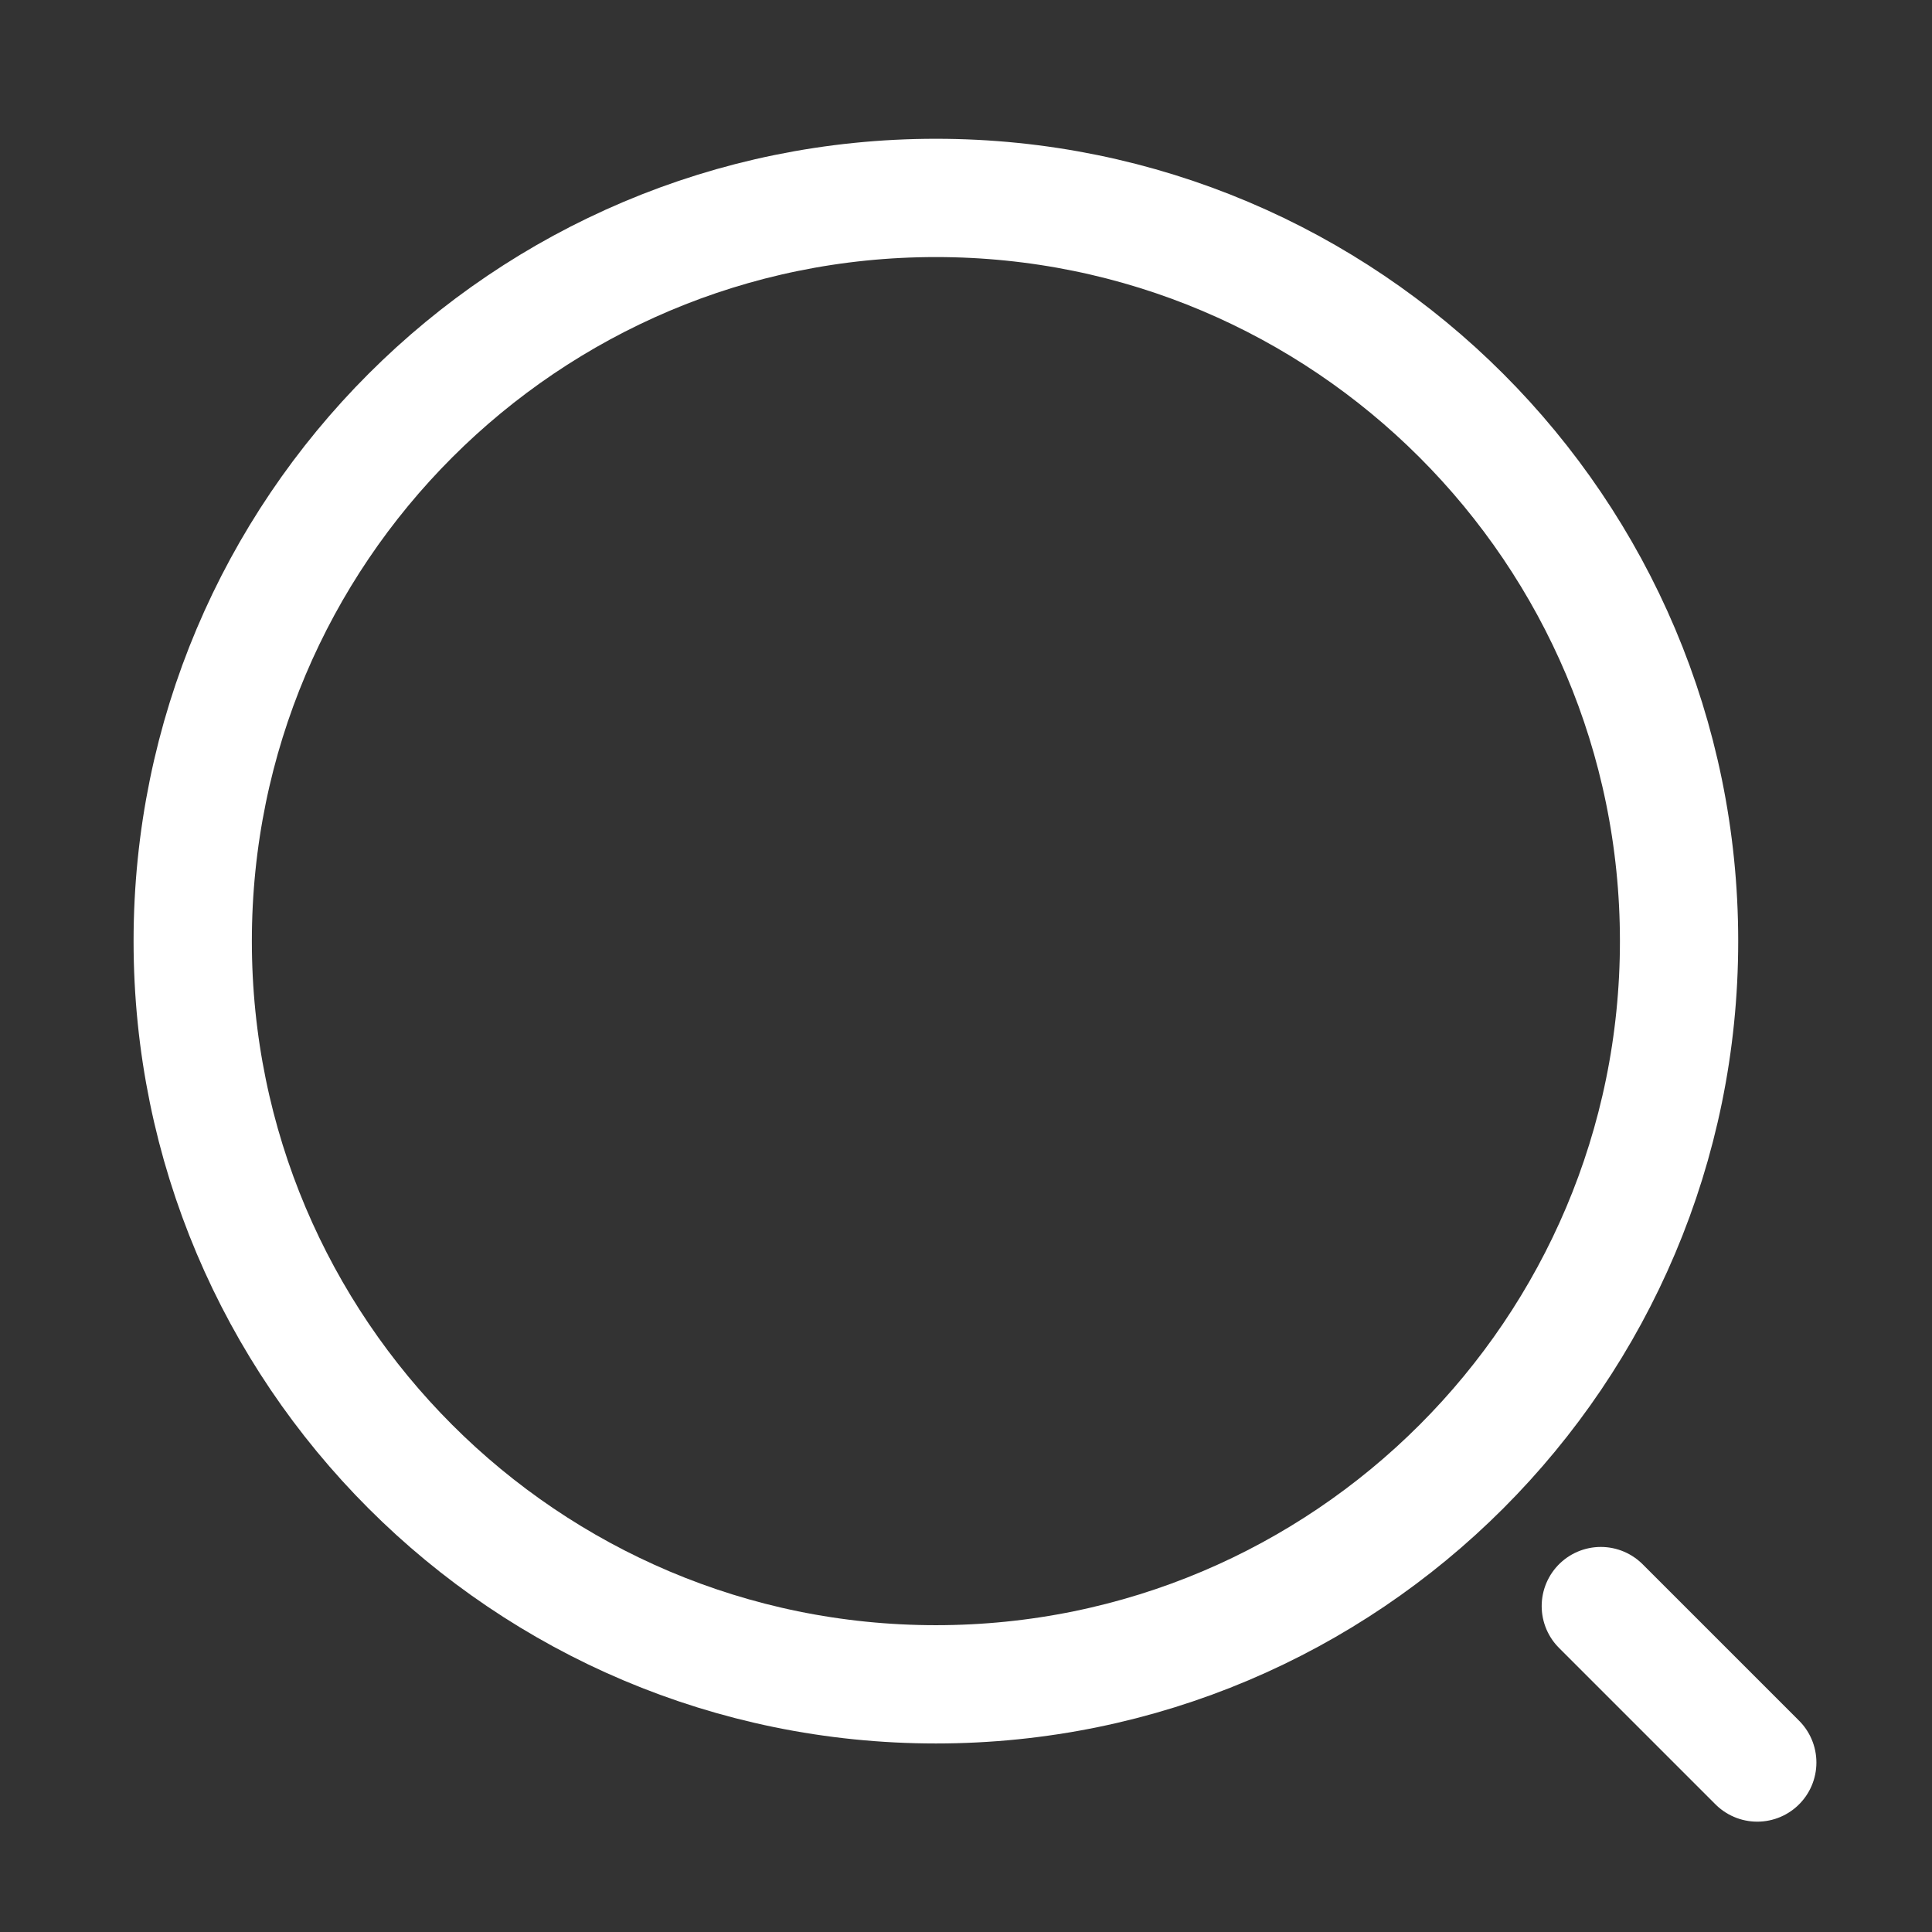 <svg width="36" height="36" viewBox="0 0 36 36" fill="none" xmlns="http://www.w3.org/2000/svg">
<rect x="0" y="0" width="36" height="36" fill="#333333" stroke="none"/>
<g id="vuesax/linear/search-normal">
<g id="vuesax/linear/search-normal_2">
<g id="search-normal">
<path id="Vector" d="M17.439 31.385C25.087 31.385 31.287 25.185 31.287 17.537C31.287 9.888 25.087 3.688 17.439 3.688C9.791 3.688 3.591 9.888 3.591 17.537C3.591 25.185 9.791 31.385 17.439 31.385Z" stroke="white" stroke-width="2.204" stroke-linecap="round" stroke-linejoin="round"/>
<path id="Vector_2" d="M32.744 32.842L29.829 29.927" stroke="white" stroke-width="2.204" stroke-linecap="round" stroke-linejoin="round"/>
</g>
</g>
</g>
</svg>
